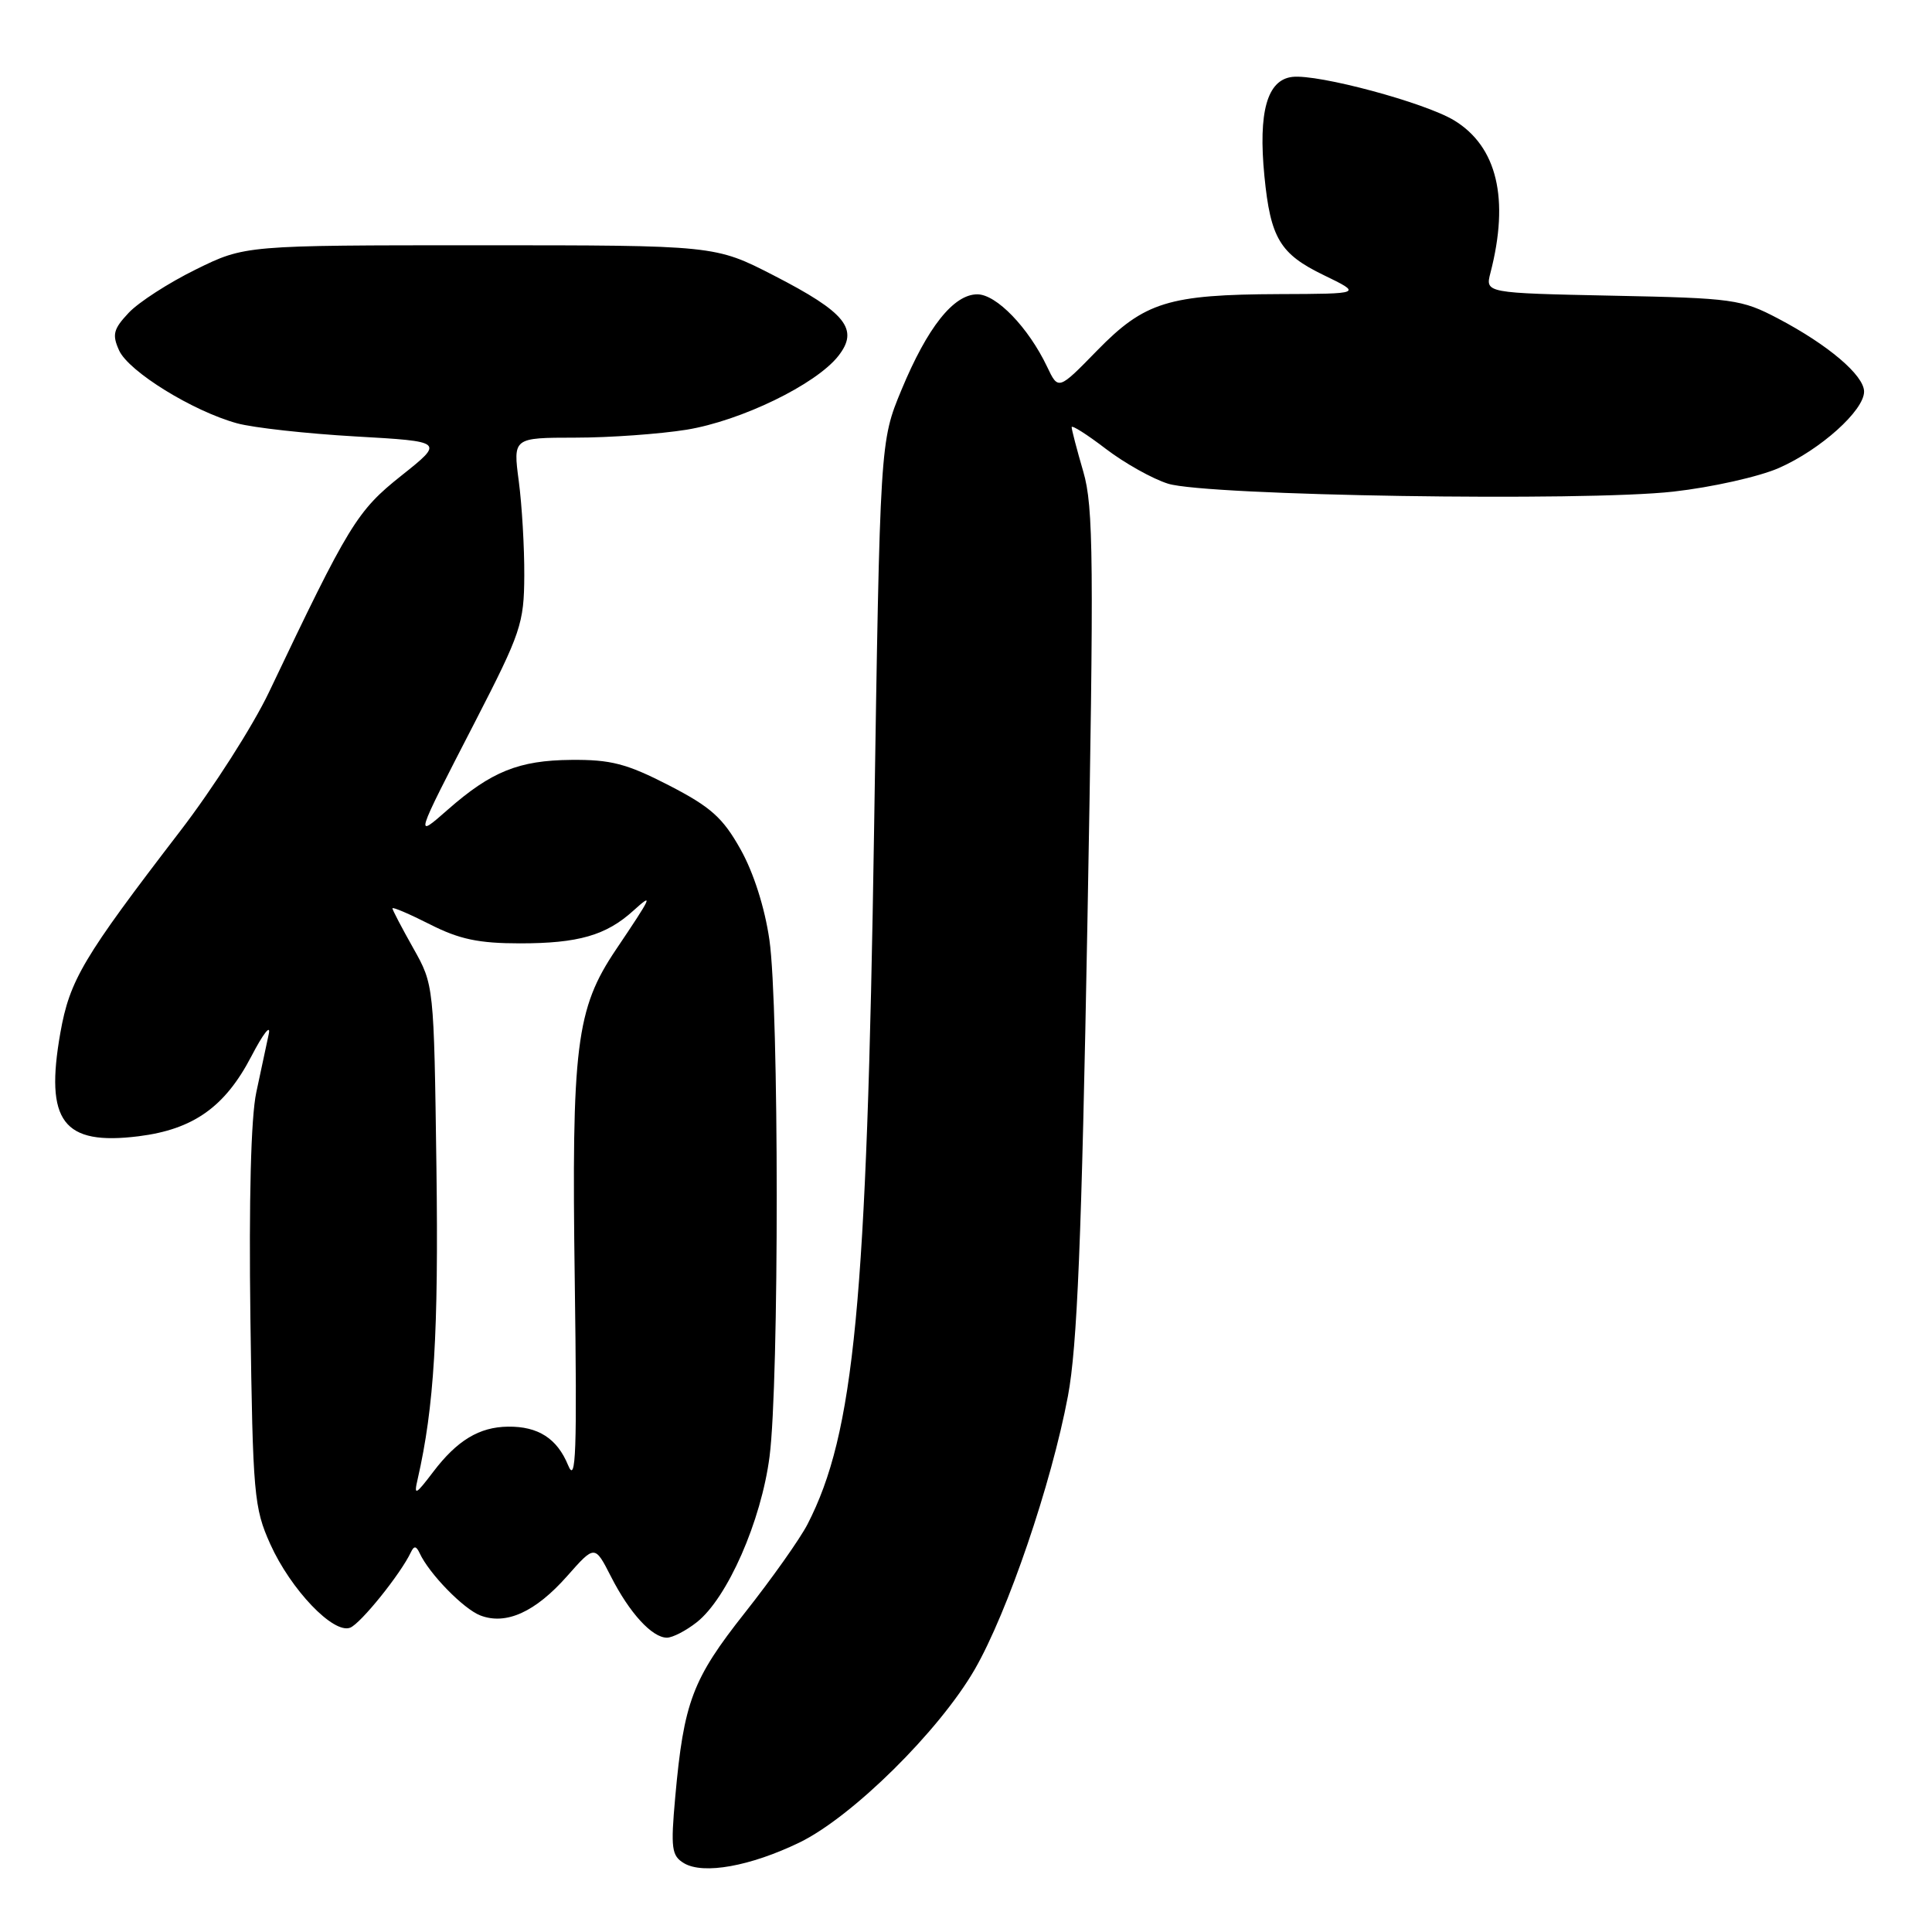 <?xml version="1.0" encoding="UTF-8" standalone="no"?>
<!DOCTYPE svg PUBLIC "-//W3C//DTD SVG 1.1//EN" "http://www.w3.org/Graphics/SVG/1.1/DTD/svg11.dtd" >
<svg xmlns="http://www.w3.org/2000/svg" xmlns:xlink="http://www.w3.org/1999/xlink" version="1.1" viewBox="0 0 256 256">
 <g >
 <path fill="currentColor"
d=" M 105.94 244.14 C 112.92 240.75 124.44 229.37 129.16 221.20 C 133.52 213.63 139.32 196.63 141.51 184.97 C 142.74 178.41 143.32 164.27 144.09 122.14 C 144.96 74.20 144.90 67.15 143.54 62.49 C 142.69 59.57 142.00 56.93 142.00 56.60 C 142.00 56.28 144.04 57.57 146.52 59.47 C 149.01 61.37 152.72 63.45 154.77 64.09 C 159.88 65.69 209.87 66.48 221.74 65.14 C 226.82 64.57 233.12 63.16 235.74 62.00 C 241.23 59.58 247.00 54.39 247.00 51.89 C 247.00 49.74 242.24 45.69 235.61 42.21 C 230.76 39.66 229.66 39.50 213.65 39.18 C 196.80 38.83 196.80 38.83 197.49 36.16 C 200.03 26.35 198.38 19.42 192.68 15.95 C 188.79 13.59 174.66 9.79 171.24 10.19 C 167.90 10.58 166.71 14.83 167.54 23.33 C 168.35 31.57 169.60 33.65 175.41 36.46 C 180.50 38.93 180.50 38.93 169.50 38.97 C 154.82 39.03 151.66 40.01 145.37 46.45 C 140.23 51.72 140.23 51.72 138.74 48.58 C 136.27 43.40 132.03 39.00 129.50 39.00 C 126.35 39.00 122.89 43.37 119.45 51.66 C 116.61 58.50 116.61 58.50 115.82 110.00 C 114.86 172.66 113.20 189.93 107.00 201.97 C 106.00 203.91 102.28 209.17 98.73 213.66 C 91.74 222.50 90.61 225.50 89.47 238.14 C 88.86 244.95 88.99 245.90 90.64 246.89 C 93.21 248.41 99.43 247.29 105.94 244.14 Z  M 92.32 214.96 C 96.38 211.77 100.87 201.54 101.97 193.00 C 103.25 183.09 103.23 133.39 101.95 124.53 C 101.34 120.28 99.85 115.60 98.12 112.53 C 95.78 108.35 94.18 106.92 88.63 104.06 C 83.03 101.18 80.93 100.64 75.67 100.69 C 68.75 100.75 65.09 102.23 59.35 107.27 C 54.92 111.15 54.87 111.32 62.97 95.60 C 69.02 83.84 69.44 82.62 69.47 76.27 C 69.49 72.55 69.16 66.91 68.74 63.75 C 67.98 58.00 67.98 58.00 76.24 57.99 C 80.78 57.99 87.41 57.51 90.97 56.94 C 98.19 55.76 108.11 50.95 111.08 47.17 C 113.87 43.63 112.09 41.41 102.53 36.50 C 94.75 32.50 94.75 32.50 63.60 32.50 C 32.46 32.50 32.46 32.50 25.94 35.71 C 22.36 37.47 18.36 40.05 17.05 41.45 C 15.02 43.61 14.83 44.34 15.79 46.45 C 17.07 49.24 25.55 54.48 31.41 56.09 C 33.56 56.68 40.62 57.46 47.09 57.83 C 58.87 58.50 58.87 58.50 53.19 63.02 C 47.30 67.70 46.24 69.44 35.64 91.72 C 33.51 96.19 28.21 104.49 23.84 110.17 C 10.99 126.91 9.24 129.86 8.00 136.84 C 5.92 148.61 8.34 151.81 18.37 150.56 C 25.62 149.65 29.81 146.68 33.30 139.98 C 34.87 136.96 35.91 135.63 35.61 137.02 C 35.32 138.40 34.58 141.88 33.96 144.74 C 33.25 148.05 32.97 158.97 33.18 174.72 C 33.50 198.08 33.65 199.79 35.82 204.62 C 38.54 210.64 44.17 216.53 46.39 215.68 C 47.78 215.15 53.07 208.58 54.44 205.69 C 54.86 204.80 55.15 204.83 55.60 205.79 C 56.86 208.53 61.43 213.21 63.66 214.06 C 67.07 215.36 70.94 213.60 75.15 208.84 C 78.81 204.70 78.81 204.70 80.95 208.89 C 83.41 213.73 86.41 217.00 88.37 217.00 C 89.12 217.00 90.90 216.08 92.32 214.96 Z  M 55.34 196.00 C 57.53 186.42 58.12 176.59 57.83 154.74 C 57.50 130.50 57.50 130.50 54.75 125.62 C 53.24 122.94 52.00 120.57 52.00 120.36 C 52.00 120.14 54.24 121.10 56.97 122.48 C 60.86 124.46 63.44 125.00 68.90 125.00 C 76.63 125.00 80.31 123.94 83.91 120.68 C 86.64 118.21 86.45 118.65 81.61 125.84 C 76.33 133.69 75.72 138.56 76.16 169.81 C 76.47 192.50 76.32 196.70 75.28 194.16 C 73.83 190.61 71.31 188.99 67.32 189.04 C 63.51 189.08 60.57 190.86 57.41 195.02 C 55.05 198.13 54.82 198.23 55.34 196.00 Z "/>
</g>
</svg>